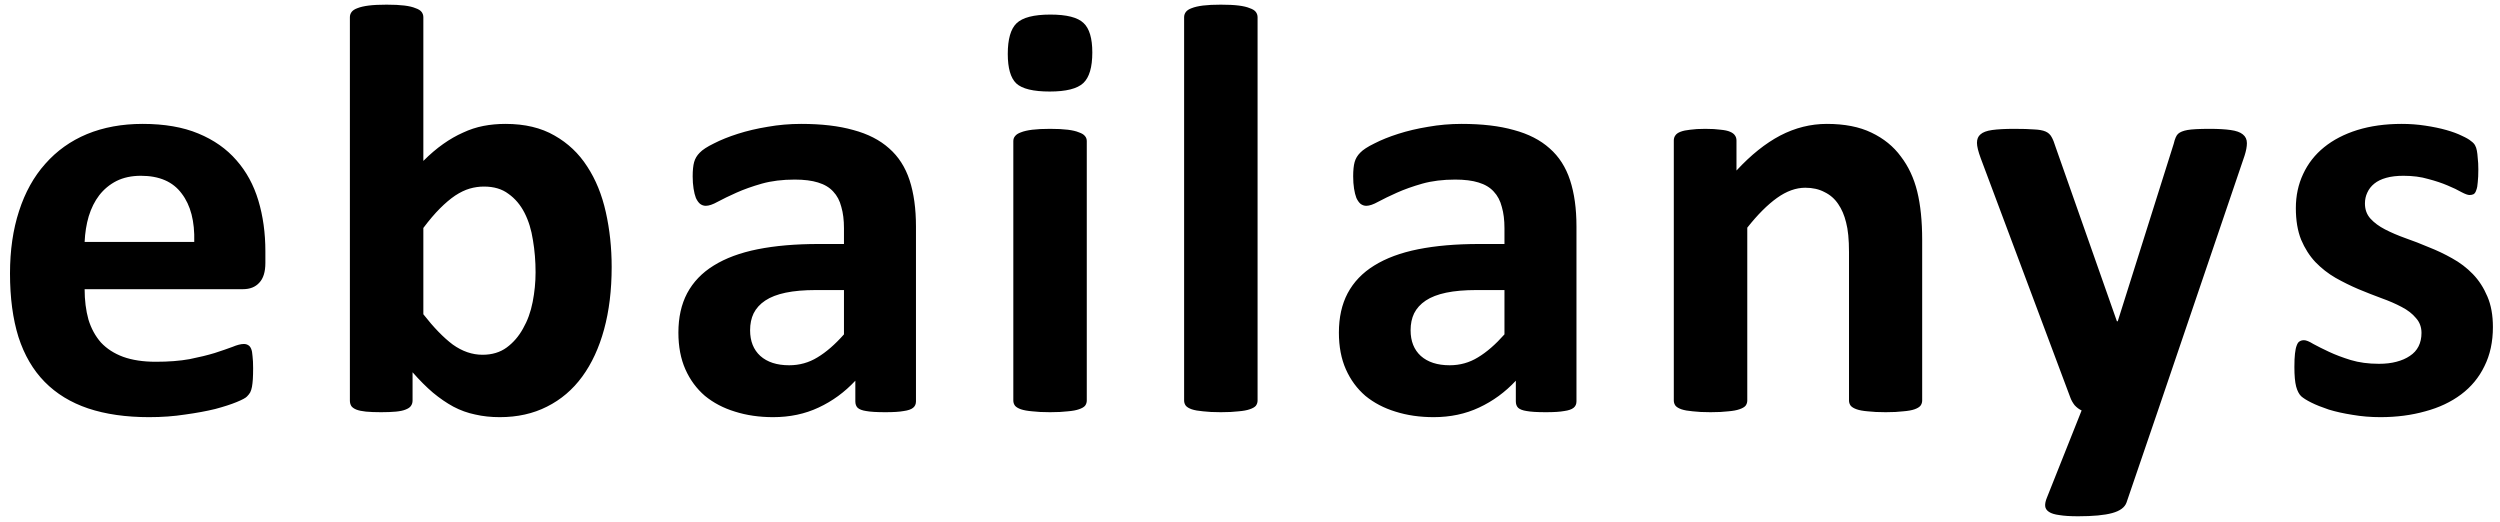 <svg width="201" height="42" viewBox="0 0 201 42" fill="none" xmlns="http://www.w3.org/2000/svg">
<path d="M21.336 21.141C21.336 21.859 21.172 22.391 20.843 22.734C20.531 23.078 20.093 23.25 19.531 23.25H6.804C6.804 24.141 6.906 24.953 7.109 25.688C7.328 26.406 7.664 27.023 8.117 27.539C8.586 28.039 9.179 28.422 9.898 28.688C10.633 28.953 11.508 29.086 12.523 29.086C13.554 29.086 14.461 29.016 15.242 28.875C16.023 28.719 16.695 28.555 17.258 28.383C17.836 28.195 18.312 28.031 18.687 27.891C19.062 27.734 19.367 27.656 19.601 27.656C19.742 27.656 19.859 27.688 19.953 27.75C20.047 27.797 20.125 27.891 20.187 28.031C20.25 28.172 20.289 28.375 20.304 28.641C20.336 28.891 20.351 29.211 20.351 29.602C20.351 29.945 20.343 30.242 20.328 30.492C20.312 30.727 20.289 30.93 20.258 31.102C20.226 31.273 20.179 31.422 20.117 31.547C20.054 31.656 19.968 31.766 19.859 31.875C19.765 31.984 19.492 32.133 19.039 32.32C18.586 32.508 18.008 32.695 17.304 32.883C16.601 33.055 15.797 33.203 14.89 33.328C13.984 33.469 13.015 33.539 11.984 33.539C10.125 33.539 8.492 33.305 7.086 32.836C5.695 32.367 4.531 31.656 3.593 30.703C2.656 29.75 1.953 28.547 1.484 27.094C1.031 25.641 0.804 23.938 0.804 21.984C0.804 20.125 1.047 18.453 1.531 16.969C2.015 15.469 2.718 14.203 3.64 13.172C4.562 12.125 5.679 11.328 6.992 10.781C8.32 10.234 9.812 9.961 11.468 9.961C13.218 9.961 14.711 10.219 15.945 10.734C17.195 11.25 18.218 11.969 19.015 12.891C19.812 13.797 20.398 14.875 20.773 16.125C21.148 17.375 21.336 18.734 21.336 20.203V21.141ZM15.617 19.453C15.664 17.797 15.328 16.5 14.609 15.562C13.906 14.609 12.812 14.133 11.328 14.133C10.578 14.133 9.922 14.273 9.359 14.555C8.812 14.836 8.351 15.219 7.976 15.703C7.617 16.172 7.336 16.734 7.133 17.391C6.945 18.031 6.836 18.719 6.804 19.453H15.617ZM49.178 21.469C49.178 23.328 48.974 25 48.568 26.484C48.162 27.969 47.576 29.234 46.81 30.281C46.045 31.328 45.099 32.133 43.974 32.695C42.865 33.258 41.599 33.539 40.178 33.539C39.474 33.539 38.818 33.469 38.209 33.328C37.599 33.203 37.013 32.992 36.451 32.695C35.904 32.398 35.357 32.023 34.81 31.57C34.279 31.117 33.732 30.57 33.17 29.93V32.203C33.17 32.375 33.123 32.523 33.029 32.648C32.951 32.758 32.81 32.852 32.607 32.93C32.42 33.008 32.162 33.062 31.834 33.094C31.506 33.125 31.107 33.141 30.638 33.141C30.154 33.141 29.748 33.125 29.42 33.094C29.107 33.062 28.849 33.008 28.646 32.93C28.459 32.852 28.326 32.758 28.248 32.648C28.17 32.523 28.131 32.375 28.131 32.203V1.383C28.131 1.227 28.177 1.086 28.271 0.961C28.365 0.836 28.521 0.734 28.74 0.656C28.974 0.562 29.279 0.492 29.654 0.445C30.029 0.398 30.506 0.375 31.084 0.375C31.662 0.375 32.138 0.398 32.513 0.445C32.888 0.492 33.185 0.562 33.404 0.656C33.638 0.734 33.803 0.836 33.896 0.961C33.99 1.086 34.037 1.227 34.037 1.383V12.938C34.568 12.406 35.099 11.953 35.631 11.578C36.162 11.203 36.693 10.898 37.224 10.664C37.756 10.414 38.303 10.234 38.865 10.125C39.428 10.016 40.021 9.961 40.646 9.961C42.193 9.961 43.506 10.273 44.584 10.898C45.662 11.508 46.537 12.336 47.209 13.383C47.896 14.43 48.396 15.656 48.709 17.062C49.021 18.453 49.178 19.922 49.178 21.469ZM43.06 21.891C43.06 21 42.99 20.141 42.849 19.312C42.724 18.484 42.498 17.75 42.17 17.109C41.842 16.469 41.412 15.961 40.881 15.586C40.365 15.195 39.709 15 38.912 15C38.521 15 38.138 15.055 37.763 15.164C37.388 15.273 36.998 15.461 36.592 15.727C36.201 15.992 35.795 16.336 35.373 16.758C34.951 17.18 34.506 17.703 34.037 18.328V25.266C34.865 26.328 35.654 27.141 36.404 27.703C37.17 28.25 37.967 28.523 38.795 28.523C39.56 28.523 40.209 28.328 40.74 27.938C41.271 27.547 41.709 27.039 42.053 26.414C42.412 25.789 42.67 25.078 42.826 24.281C42.982 23.484 43.06 22.688 43.06 21.891ZM73.644 32.273C73.644 32.492 73.566 32.664 73.41 32.789C73.254 32.914 73.004 33 72.66 33.047C72.332 33.109 71.84 33.141 71.183 33.141C70.48 33.141 69.965 33.109 69.637 33.047C69.324 33 69.097 32.914 68.957 32.789C68.832 32.664 68.769 32.492 68.769 32.273V30.609C67.91 31.531 66.926 32.25 65.816 32.766C64.722 33.281 63.504 33.539 62.16 33.539C61.051 33.539 60.027 33.391 59.09 33.094C58.168 32.812 57.363 32.391 56.676 31.828C56.004 31.25 55.48 30.539 55.105 29.695C54.73 28.852 54.543 27.867 54.543 26.742C54.543 25.523 54.777 24.469 55.246 23.578C55.73 22.672 56.441 21.93 57.379 21.352C58.332 20.758 59.512 20.32 60.918 20.039C62.324 19.758 63.957 19.617 65.816 19.617H67.855V18.352C67.855 17.695 67.785 17.125 67.644 16.641C67.519 16.141 67.301 15.727 66.988 15.398C66.691 15.07 66.285 14.828 65.769 14.672C65.269 14.516 64.644 14.438 63.894 14.438C62.91 14.438 62.027 14.547 61.246 14.766C60.48 14.984 59.801 15.227 59.207 15.492C58.613 15.758 58.113 16 57.707 16.219C57.316 16.438 56.996 16.547 56.746 16.547C56.574 16.547 56.418 16.492 56.277 16.383C56.152 16.273 56.043 16.117 55.949 15.914C55.871 15.711 55.808 15.461 55.762 15.164C55.715 14.867 55.691 14.539 55.691 14.18C55.691 13.695 55.73 13.312 55.808 13.031C55.887 12.75 56.035 12.5 56.254 12.281C56.472 12.047 56.855 11.797 57.402 11.531C57.949 11.25 58.59 10.992 59.324 10.758C60.058 10.523 60.855 10.336 61.715 10.195C62.59 10.039 63.488 9.961 64.41 9.961C66.051 9.961 67.449 10.125 68.605 10.453C69.777 10.766 70.738 11.258 71.488 11.93C72.238 12.586 72.785 13.438 73.129 14.484C73.472 15.531 73.644 16.773 73.644 18.211V32.273ZM67.855 23.32H65.605C64.652 23.32 63.84 23.391 63.168 23.531C62.496 23.672 61.949 23.883 61.527 24.164C61.105 24.445 60.793 24.789 60.59 25.195C60.402 25.586 60.308 26.039 60.308 26.555C60.308 27.43 60.582 28.117 61.129 28.617C61.691 29.117 62.465 29.367 63.449 29.367C64.277 29.367 65.035 29.156 65.722 28.734C66.426 28.312 67.137 27.695 67.855 26.883V23.32ZM87.377 32.203C87.377 32.359 87.33 32.5 87.236 32.625C87.142 32.734 86.978 32.828 86.744 32.906C86.525 32.984 86.228 33.039 85.853 33.07C85.478 33.117 85.002 33.141 84.424 33.141C83.846 33.141 83.369 33.117 82.994 33.07C82.619 33.039 82.314 32.984 82.08 32.906C81.861 32.828 81.705 32.734 81.611 32.625C81.517 32.5 81.471 32.359 81.471 32.203V11.344C81.471 11.188 81.517 11.055 81.611 10.945C81.705 10.82 81.861 10.719 82.08 10.641C82.314 10.547 82.619 10.477 82.994 10.43C83.369 10.383 83.846 10.359 84.424 10.359C85.002 10.359 85.478 10.383 85.853 10.43C86.228 10.477 86.525 10.547 86.744 10.641C86.978 10.719 87.142 10.82 87.236 10.945C87.33 11.055 87.377 11.188 87.377 11.344V32.203ZM87.822 4.219C87.822 5.406 87.58 6.227 87.096 6.68C86.611 7.133 85.713 7.359 84.4 7.359C83.072 7.359 82.174 7.141 81.705 6.703C81.252 6.266 81.025 5.477 81.025 4.336C81.025 3.148 81.26 2.328 81.728 1.875C82.213 1.406 83.119 1.172 84.447 1.172C85.76 1.172 86.65 1.398 87.119 1.852C87.588 2.289 87.822 3.078 87.822 4.219ZM101.109 32.203C101.109 32.359 101.062 32.5 100.969 32.625C100.875 32.734 100.711 32.828 100.477 32.906C100.258 32.984 99.961 33.039 99.586 33.07C99.211 33.117 98.734 33.141 98.156 33.141C97.578 33.141 97.102 33.117 96.727 33.07C96.352 33.039 96.047 32.984 95.812 32.906C95.594 32.828 95.438 32.734 95.344 32.625C95.25 32.5 95.203 32.359 95.203 32.203V1.383C95.203 1.227 95.25 1.086 95.344 0.961C95.438 0.836 95.594 0.734 95.812 0.656C96.047 0.562 96.352 0.492 96.727 0.445C97.102 0.398 97.578 0.375 98.156 0.375C98.734 0.375 99.211 0.398 99.586 0.445C99.961 0.492 100.258 0.562 100.477 0.656C100.711 0.734 100.875 0.836 100.969 0.961C101.062 1.086 101.109 1.227 101.109 1.383V32.203ZM126.748 32.273C126.748 32.492 126.67 32.664 126.514 32.789C126.357 32.914 126.107 33 125.764 33.047C125.436 33.109 124.943 33.141 124.287 33.141C123.584 33.141 123.068 33.109 122.74 33.047C122.428 33 122.201 32.914 122.061 32.789C121.936 32.664 121.873 32.492 121.873 32.273V30.609C121.014 31.531 120.029 32.25 118.92 32.766C117.826 33.281 116.607 33.539 115.264 33.539C114.154 33.539 113.131 33.391 112.193 33.094C111.272 32.812 110.467 32.391 109.779 31.828C109.107 31.25 108.584 30.539 108.209 29.695C107.834 28.852 107.647 27.867 107.647 26.742C107.647 25.523 107.881 24.469 108.35 23.578C108.834 22.672 109.545 21.93 110.482 21.352C111.436 20.758 112.615 20.32 114.022 20.039C115.428 19.758 117.061 19.617 118.92 19.617H120.959V18.352C120.959 17.695 120.889 17.125 120.748 16.641C120.623 16.141 120.404 15.727 120.092 15.398C119.795 15.07 119.389 14.828 118.873 14.672C118.373 14.516 117.748 14.438 116.998 14.438C116.014 14.438 115.131 14.547 114.35 14.766C113.584 14.984 112.904 15.227 112.311 15.492C111.717 15.758 111.217 16 110.811 16.219C110.42 16.438 110.1 16.547 109.85 16.547C109.678 16.547 109.522 16.492 109.381 16.383C109.256 16.273 109.147 16.117 109.053 15.914C108.975 15.711 108.912 15.461 108.865 15.164C108.818 14.867 108.795 14.539 108.795 14.18C108.795 13.695 108.834 13.312 108.912 13.031C108.99 12.75 109.139 12.5 109.357 12.281C109.576 12.047 109.959 11.797 110.506 11.531C111.053 11.25 111.693 10.992 112.428 10.758C113.162 10.523 113.959 10.336 114.818 10.195C115.693 10.039 116.592 9.961 117.514 9.961C119.154 9.961 120.553 10.125 121.709 10.453C122.881 10.766 123.842 11.258 124.592 11.93C125.342 12.586 125.889 13.438 126.232 14.484C126.576 15.531 126.748 16.773 126.748 18.211V32.273ZM120.959 23.32H118.709C117.756 23.32 116.943 23.391 116.272 23.531C115.6 23.672 115.053 23.883 114.631 24.164C114.209 24.445 113.897 24.789 113.693 25.195C113.506 25.586 113.412 26.039 113.412 26.555C113.412 27.43 113.686 28.117 114.232 28.617C114.795 29.117 115.568 29.367 116.553 29.367C117.381 29.367 118.139 29.156 118.826 28.734C119.529 28.312 120.24 27.695 120.959 26.883V23.32ZM154.543 32.203C154.543 32.359 154.496 32.5 154.402 32.625C154.309 32.734 154.152 32.828 153.934 32.906C153.715 32.984 153.41 33.039 153.02 33.07C152.645 33.117 152.176 33.141 151.613 33.141C151.035 33.141 150.551 33.117 150.16 33.07C149.785 33.039 149.488 32.984 149.27 32.906C149.051 32.828 148.895 32.734 148.801 32.625C148.707 32.5 148.66 32.359 148.66 32.203V20.273C148.66 19.258 148.582 18.461 148.426 17.883C148.285 17.305 148.074 16.812 147.793 16.406C147.512 15.984 147.145 15.664 146.692 15.445C146.254 15.211 145.738 15.094 145.145 15.094C144.395 15.094 143.637 15.367 142.871 15.914C142.106 16.461 141.309 17.258 140.481 18.305V32.203C140.481 32.359 140.434 32.5 140.34 32.625C140.246 32.734 140.082 32.828 139.848 32.906C139.629 32.984 139.332 33.039 138.957 33.07C138.582 33.117 138.106 33.141 137.527 33.141C136.949 33.141 136.473 33.117 136.098 33.07C135.723 33.039 135.418 32.984 135.184 32.906C134.965 32.828 134.809 32.734 134.715 32.625C134.621 32.5 134.574 32.359 134.574 32.203V11.297C134.574 11.141 134.613 11.008 134.692 10.898C134.77 10.773 134.91 10.672 135.113 10.594C135.317 10.516 135.574 10.461 135.887 10.43C136.215 10.383 136.621 10.359 137.106 10.359C137.606 10.359 138.02 10.383 138.348 10.43C138.676 10.461 138.926 10.516 139.098 10.594C139.285 10.672 139.418 10.773 139.496 10.898C139.574 11.008 139.613 11.141 139.613 11.297V13.711C140.77 12.461 141.942 11.523 143.129 10.898C144.332 10.273 145.582 9.961 146.879 9.961C148.301 9.961 149.496 10.195 150.465 10.664C151.449 11.133 152.238 11.773 152.832 12.586C153.442 13.383 153.879 14.32 154.145 15.398C154.41 16.477 154.543 17.773 154.543 19.289V32.203ZM173.502 33L170.971 40.406C170.83 40.797 170.448 41.078 169.823 41.25C169.198 41.422 168.283 41.508 167.08 41.508C166.455 41.508 165.955 41.477 165.58 41.414C165.205 41.367 164.924 41.281 164.737 41.156C164.549 41.031 164.448 40.875 164.432 40.688C164.416 40.5 164.463 40.273 164.573 40.008L167.362 33C167.158 32.906 166.971 32.766 166.799 32.578C166.643 32.375 166.526 32.164 166.448 31.945L159.252 12.727C159.049 12.18 158.948 11.766 158.948 11.484C158.948 11.188 159.041 10.961 159.229 10.805C159.416 10.633 159.729 10.516 160.166 10.453C160.619 10.391 161.213 10.359 161.948 10.359C162.619 10.359 163.151 10.375 163.541 10.406C163.932 10.422 164.237 10.477 164.455 10.57C164.674 10.664 164.838 10.812 164.948 11.016C165.057 11.203 165.166 11.477 165.276 11.836L170.198 25.828H170.268L174.768 11.555C174.862 11.148 174.979 10.883 175.119 10.758C175.276 10.617 175.526 10.516 175.869 10.453C176.213 10.391 176.815 10.359 177.674 10.359C178.346 10.359 178.901 10.391 179.338 10.453C179.791 10.516 180.119 10.633 180.323 10.805C180.541 10.977 180.651 11.211 180.651 11.508C180.651 11.789 180.588 12.125 180.463 12.516L173.502 33ZM200.43 26.297C200.43 27.484 200.203 28.531 199.75 29.438C199.313 30.344 198.688 31.102 197.875 31.711C197.063 32.32 196.102 32.773 194.992 33.07C193.883 33.383 192.68 33.539 191.383 33.539C190.602 33.539 189.852 33.477 189.133 33.352C188.43 33.242 187.797 33.102 187.235 32.93C186.672 32.742 186.203 32.555 185.828 32.367C185.453 32.18 185.18 32.008 185.008 31.852C184.836 31.68 184.703 31.422 184.61 31.078C184.516 30.719 184.469 30.195 184.469 29.508C184.469 29.055 184.485 28.695 184.516 28.43C184.547 28.148 184.594 27.93 184.657 27.773C184.719 27.602 184.797 27.492 184.891 27.445C184.985 27.383 185.102 27.352 185.242 27.352C185.414 27.352 185.664 27.453 185.992 27.656C186.336 27.844 186.758 28.055 187.258 28.289C187.758 28.523 188.336 28.742 188.992 28.945C189.664 29.148 190.422 29.25 191.266 29.25C191.797 29.25 192.266 29.195 192.672 29.086C193.094 28.977 193.453 28.82 193.75 28.617C194.063 28.414 194.297 28.156 194.453 27.844C194.61 27.531 194.688 27.172 194.688 26.766C194.688 26.297 194.539 25.898 194.242 25.57C193.961 25.227 193.578 24.93 193.094 24.68C192.625 24.43 192.086 24.195 191.477 23.977C190.883 23.758 190.266 23.516 189.625 23.25C189 22.984 188.383 22.68 187.774 22.336C187.18 21.992 186.641 21.57 186.157 21.07C185.688 20.57 185.305 19.969 185.008 19.266C184.727 18.562 184.586 17.719 184.586 16.734C184.586 15.734 184.782 14.82 185.172 13.992C185.563 13.148 186.125 12.43 186.86 11.836C187.594 11.242 188.485 10.781 189.532 10.453C190.594 10.125 191.782 9.961 193.094 9.961C193.75 9.961 194.383 10.008 194.992 10.102C195.617 10.195 196.18 10.312 196.68 10.453C197.18 10.594 197.602 10.75 197.946 10.922C198.289 11.078 198.532 11.219 198.672 11.344C198.828 11.453 198.938 11.57 199 11.695C199.063 11.805 199.11 11.945 199.141 12.117C199.172 12.273 199.196 12.477 199.211 12.727C199.242 12.961 199.258 13.258 199.258 13.617C199.258 14.039 199.242 14.383 199.211 14.648C199.196 14.914 199.157 15.125 199.094 15.281C199.047 15.438 198.977 15.547 198.883 15.609C198.789 15.656 198.68 15.68 198.555 15.68C198.414 15.68 198.196 15.602 197.899 15.445C197.602 15.273 197.227 15.094 196.774 14.906C196.336 14.719 195.821 14.547 195.227 14.391C194.649 14.219 193.985 14.133 193.235 14.133C192.703 14.133 192.242 14.188 191.852 14.297C191.461 14.406 191.141 14.562 190.891 14.766C190.641 14.969 190.453 15.211 190.328 15.492C190.203 15.758 190.141 16.047 190.141 16.359C190.141 16.844 190.289 17.25 190.586 17.578C190.883 17.906 191.274 18.195 191.758 18.445C192.242 18.695 192.789 18.93 193.399 19.148C194.024 19.367 194.649 19.609 195.274 19.875C195.914 20.125 196.539 20.422 197.149 20.766C197.774 21.109 198.328 21.531 198.813 22.031C199.297 22.531 199.688 23.133 199.985 23.836C200.282 24.523 200.43 25.344 200.43 26.297Z" fill="black"/>
</svg>
